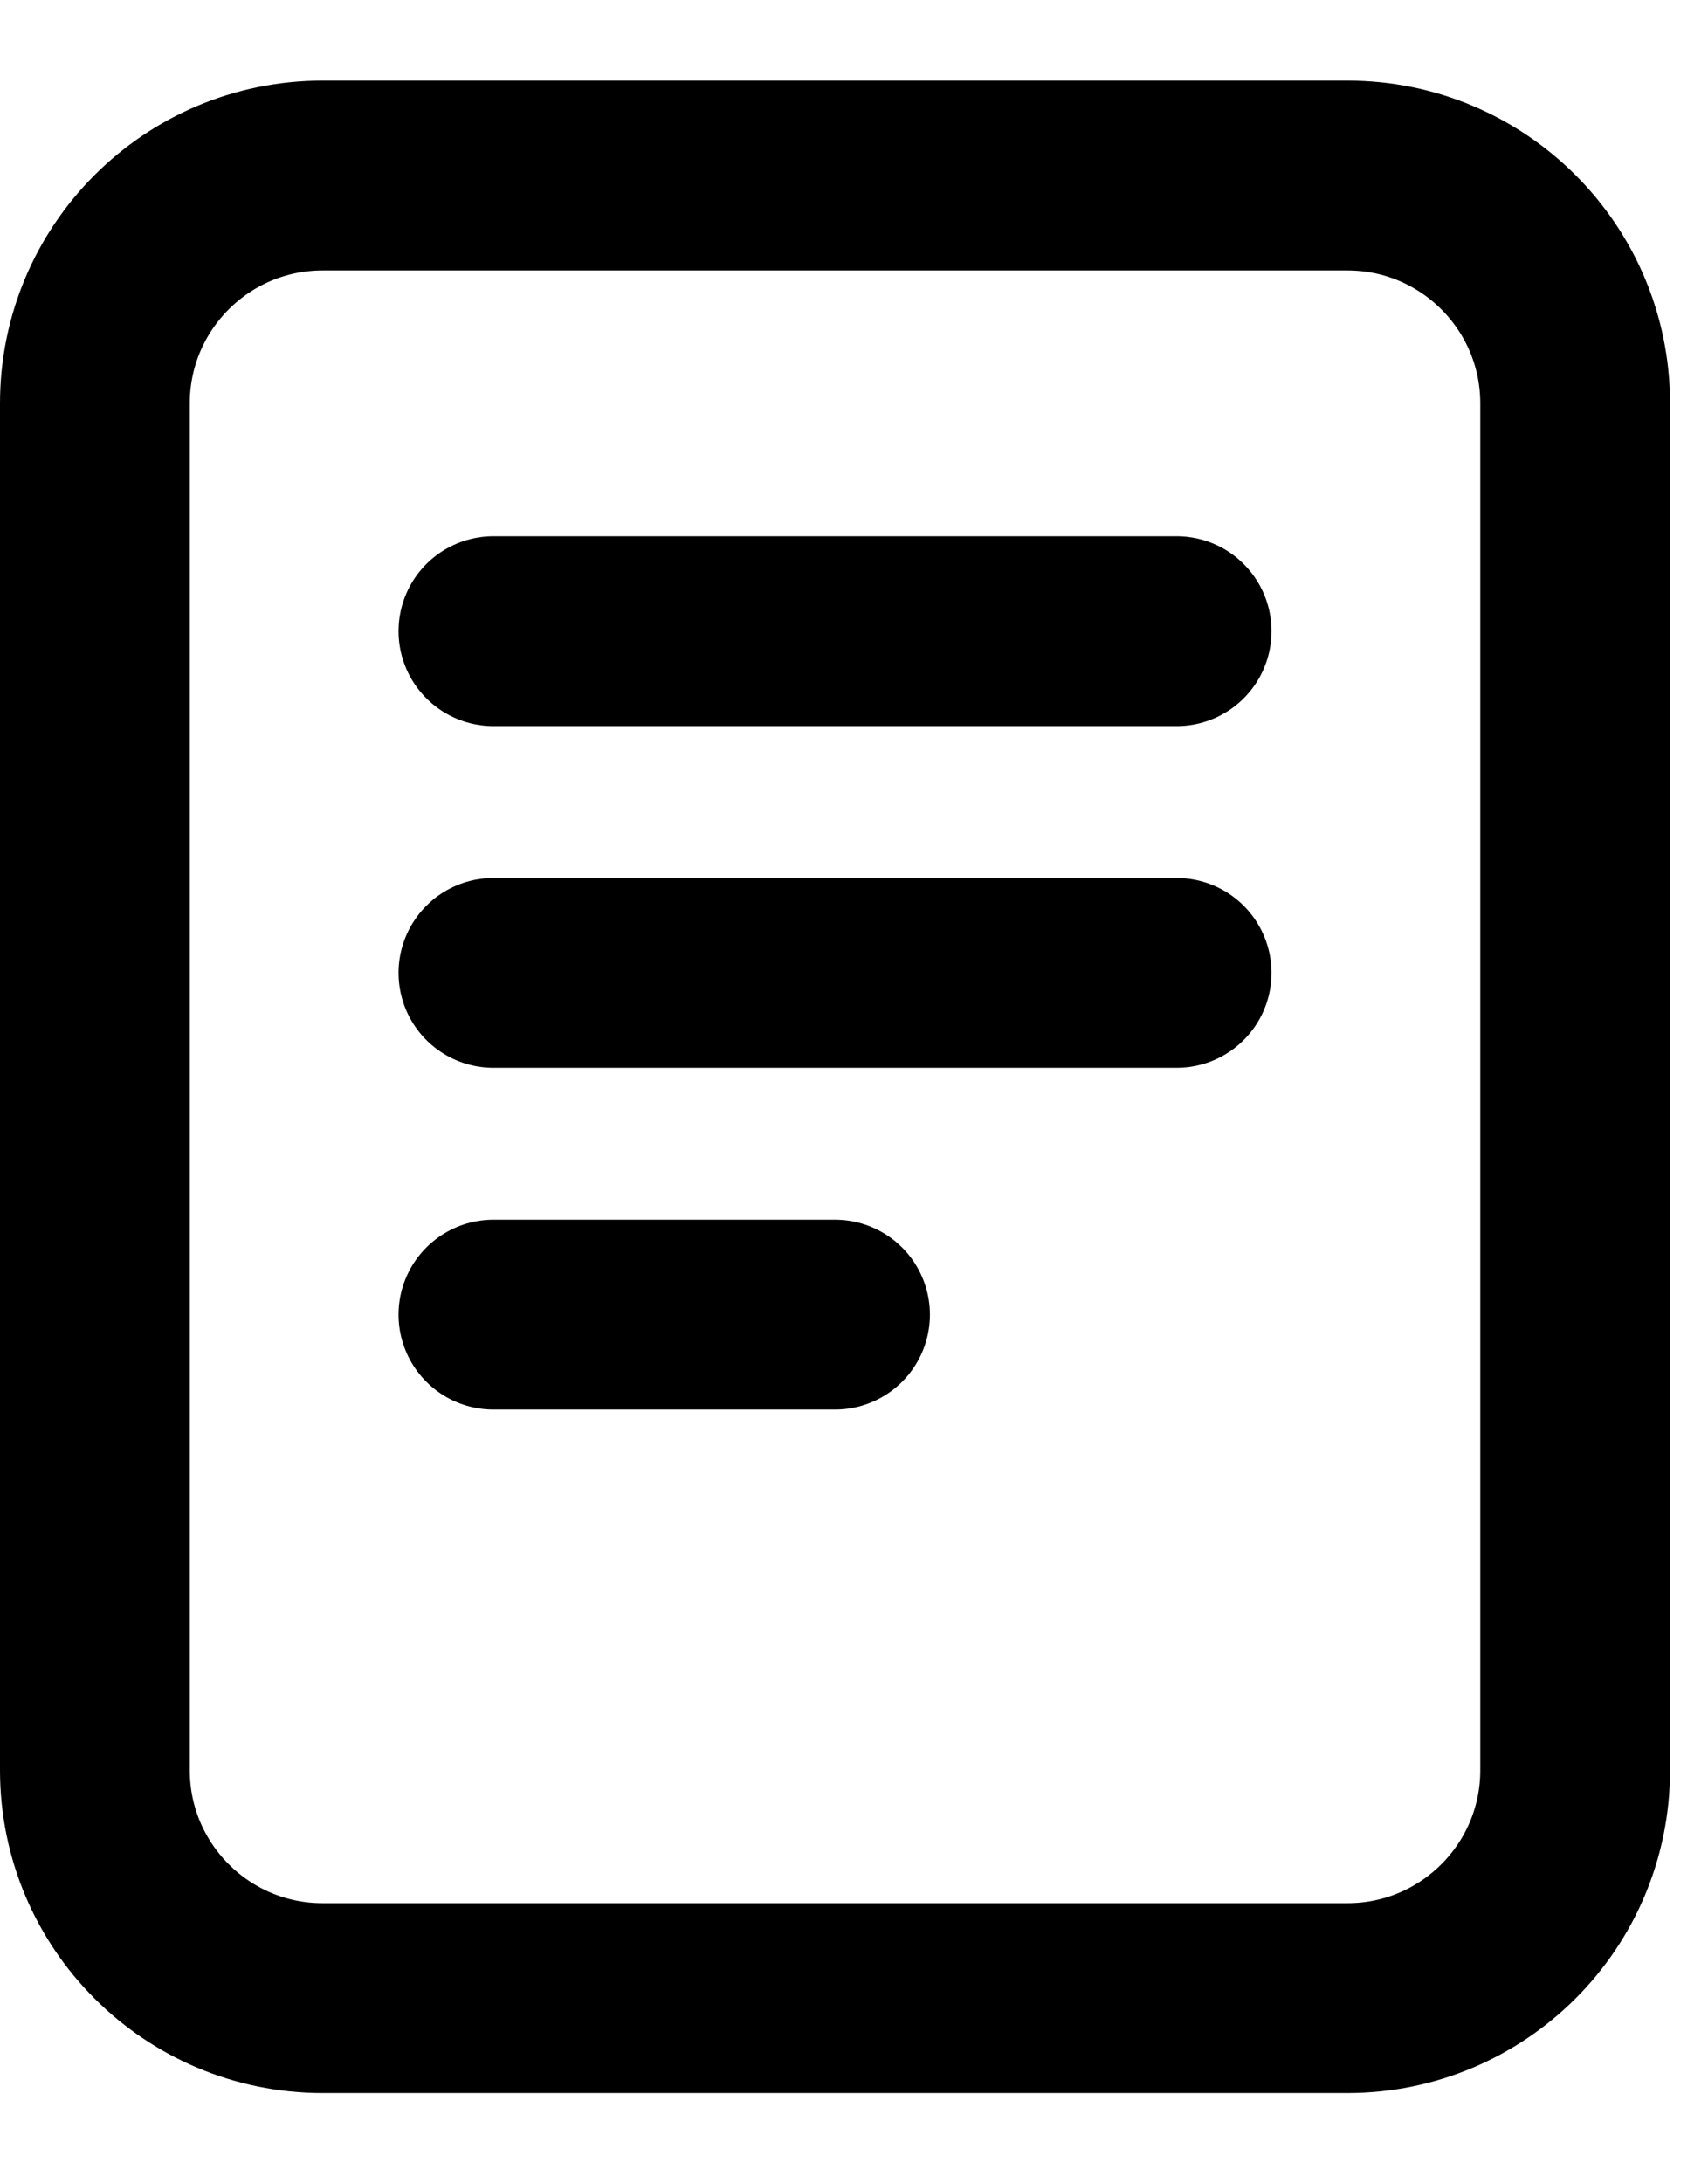 <svg width="18" height="23" viewBox="0 0 18 23" fill="none" xmlns="http://www.w3.org/2000/svg">
<path d="M5.2 6.649H12.4M5.2 10.249H12.4M5.2 13.849H8.8M3.4 1.849H14.2C15.526 1.849 16.6 2.924 16.6 4.249L16.6 18.649C16.6 19.975 15.525 21.049 14.2 21.049L3.4 21.049C2.075 21.049 1 19.974 1 18.649L1 4.249C1 2.924 2.075 1.849 3.4 1.849Z" stroke="black" stroke-width="2" stroke-linecap="round" stroke-linejoin="round"/>
</svg>
